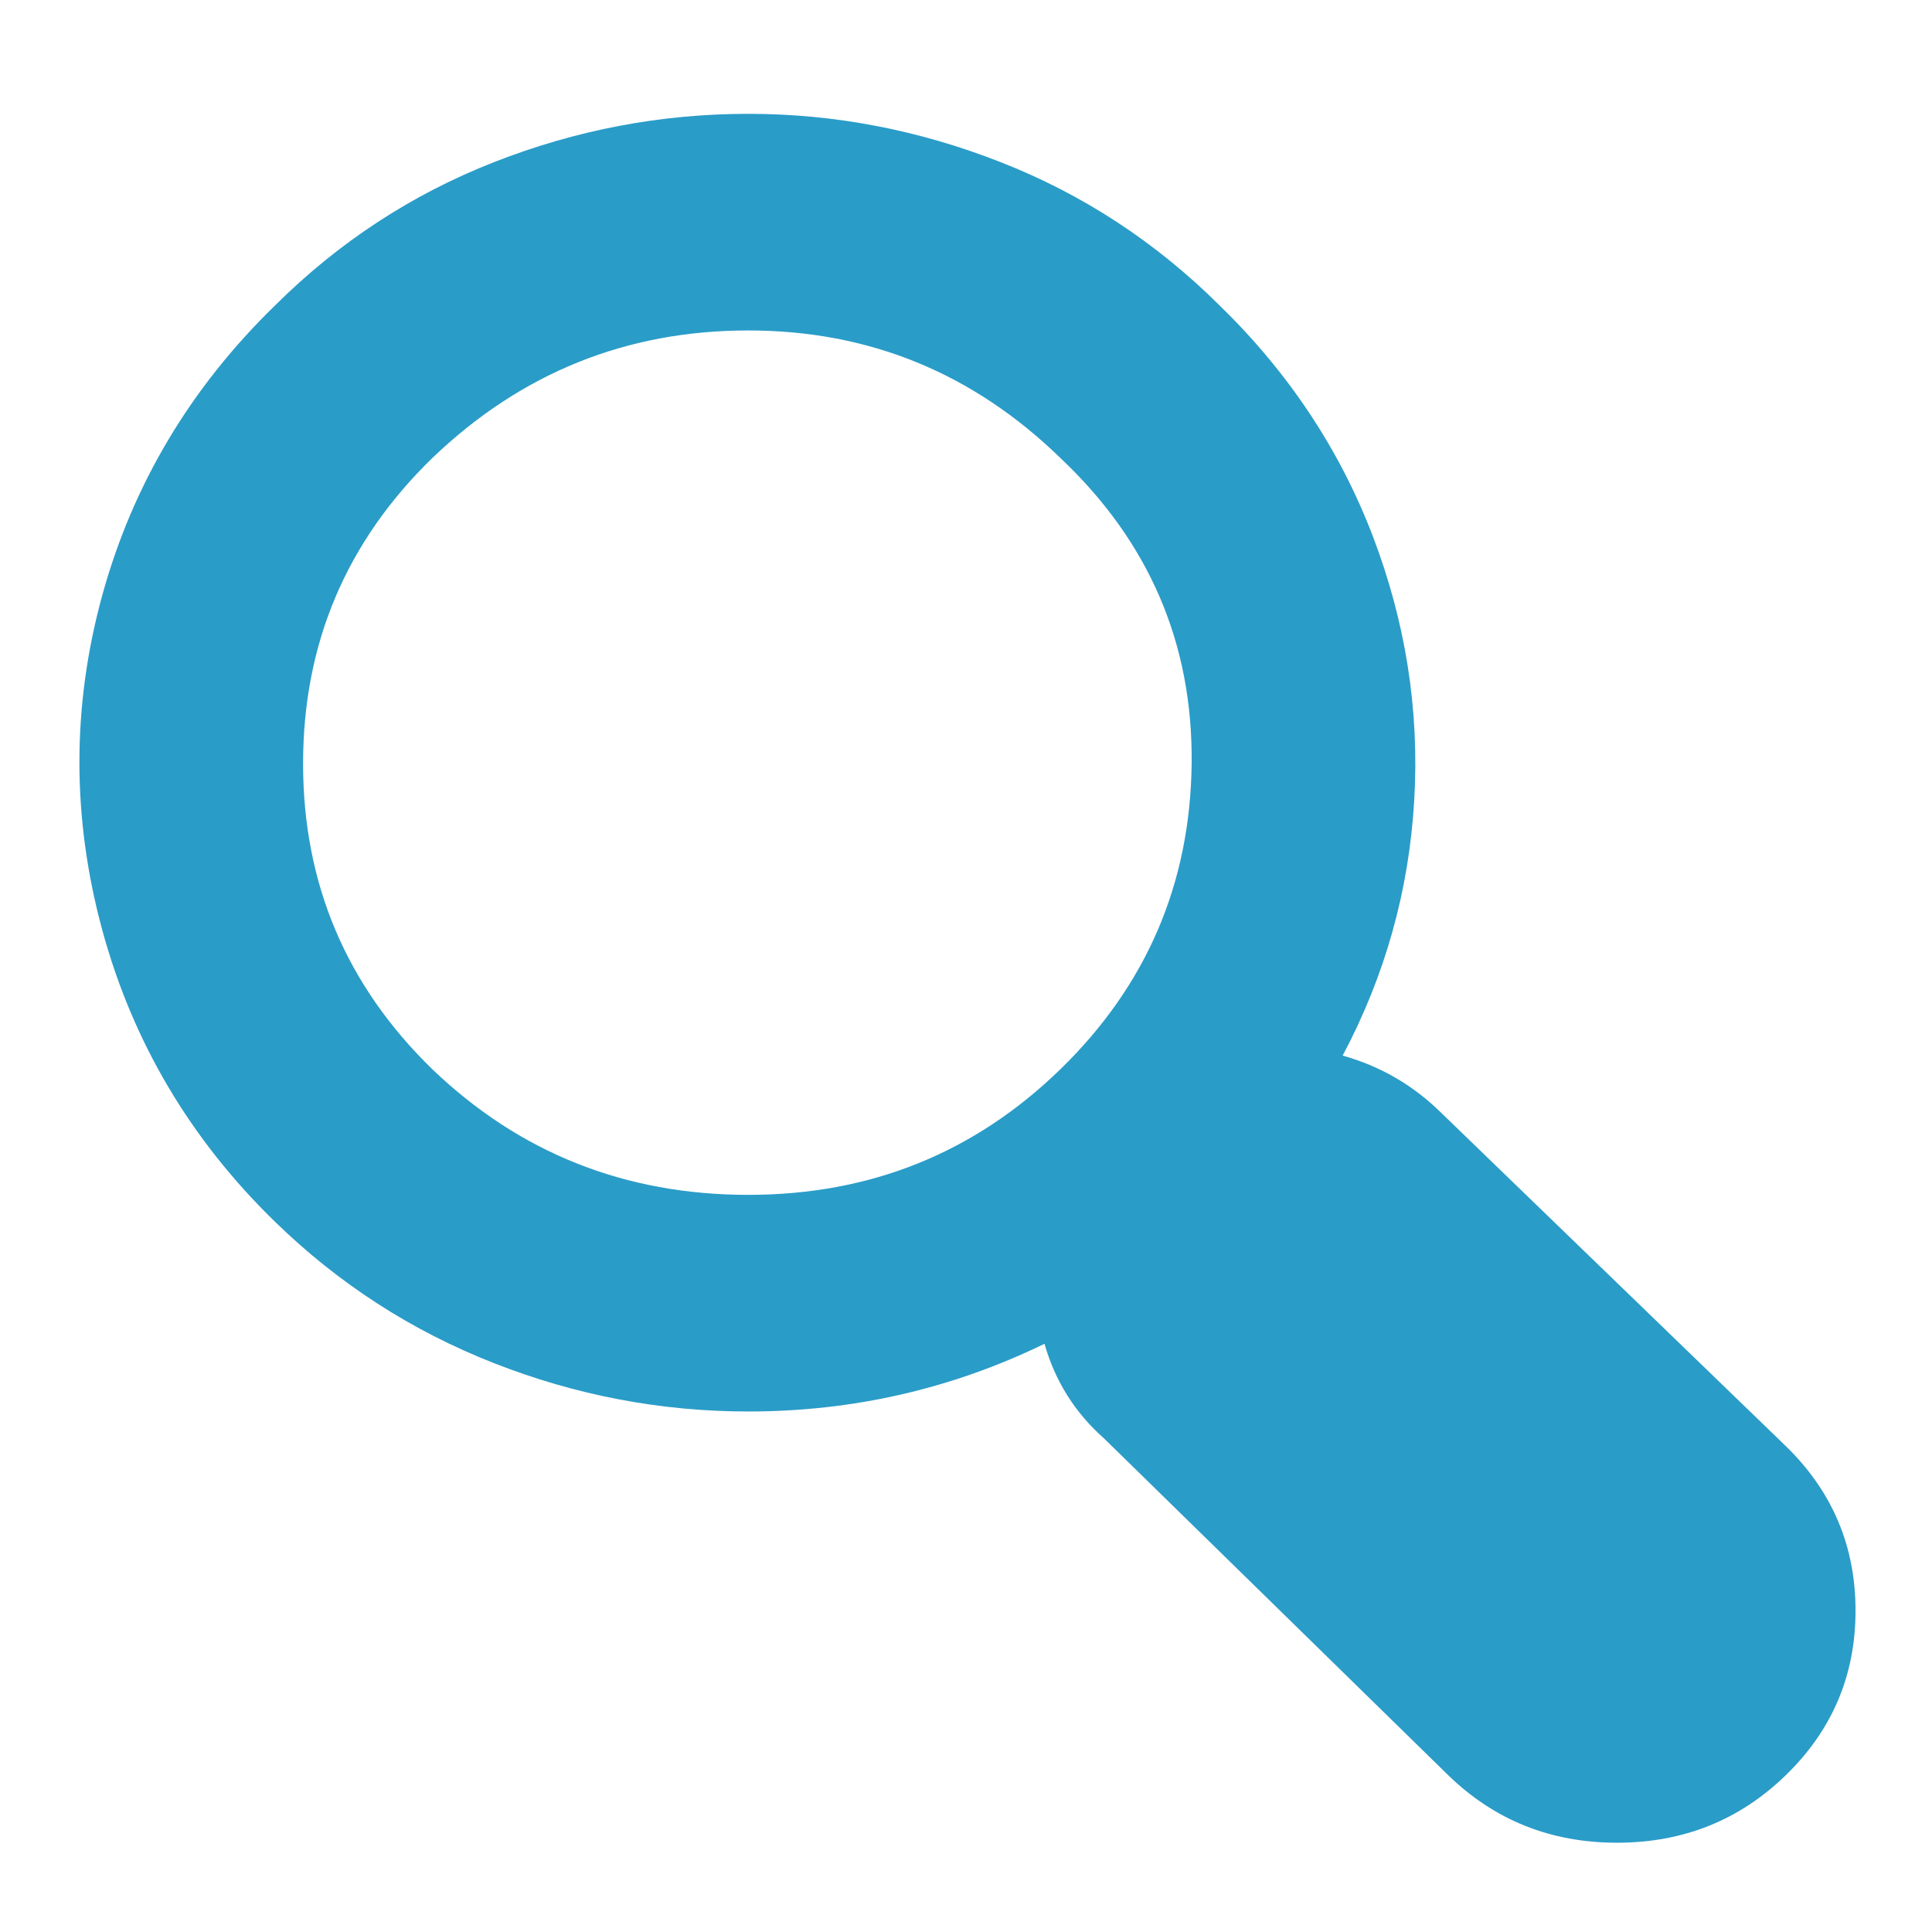 <svg width="24" height="24" viewBox="0 0 24 24" fill="none" xmlns="http://www.w3.org/2000/svg">
<path d="M1.27 11.552C0.892 10.159 0.892 8.773 1.27 7.396C1.649 6.019 2.365 4.817 3.419 3.792C4.209 3.008 5.114 2.415 6.135 2.015C7.156 1.614 8.209 1.414 9.296 1.414C10.366 1.414 11.411 1.614 12.432 2.015C13.453 2.415 14.358 3.008 15.148 3.792C16.004 4.625 16.638 5.578 17.05 6.651C17.461 7.724 17.634 8.821 17.568 9.942C17.503 11.063 17.206 12.12 16.679 13.113C17.14 13.242 17.544 13.474 17.889 13.81L22.186 17.966C22.762 18.527 23.05 19.207 23.05 20.008C23.05 20.809 22.762 21.49 22.186 22.05C21.61 22.611 20.91 22.891 20.087 22.891C19.264 22.891 18.564 22.611 17.988 22.05L13.716 17.87C13.354 17.55 13.107 17.157 12.975 16.693C11.823 17.253 10.597 17.534 9.296 17.534C8.209 17.534 7.156 17.334 6.135 16.933C5.114 16.533 4.209 15.948 3.419 15.18C2.365 14.155 1.649 12.945 1.27 11.552H1.27ZM3.765 9.486C3.765 10.975 4.3 12.241 5.37 13.282C6.456 14.323 7.765 14.843 9.296 14.843C10.811 14.843 12.103 14.323 13.173 13.282C14.243 12.241 14.786 10.975 14.803 9.486C14.819 7.996 14.276 6.731 13.173 5.69C12.086 4.633 10.794 4.105 9.296 4.105C7.781 4.105 6.473 4.633 5.37 5.69C4.3 6.731 3.765 7.996 3.765 9.486Z" fill="#2A9CC8"/>
</svg>
